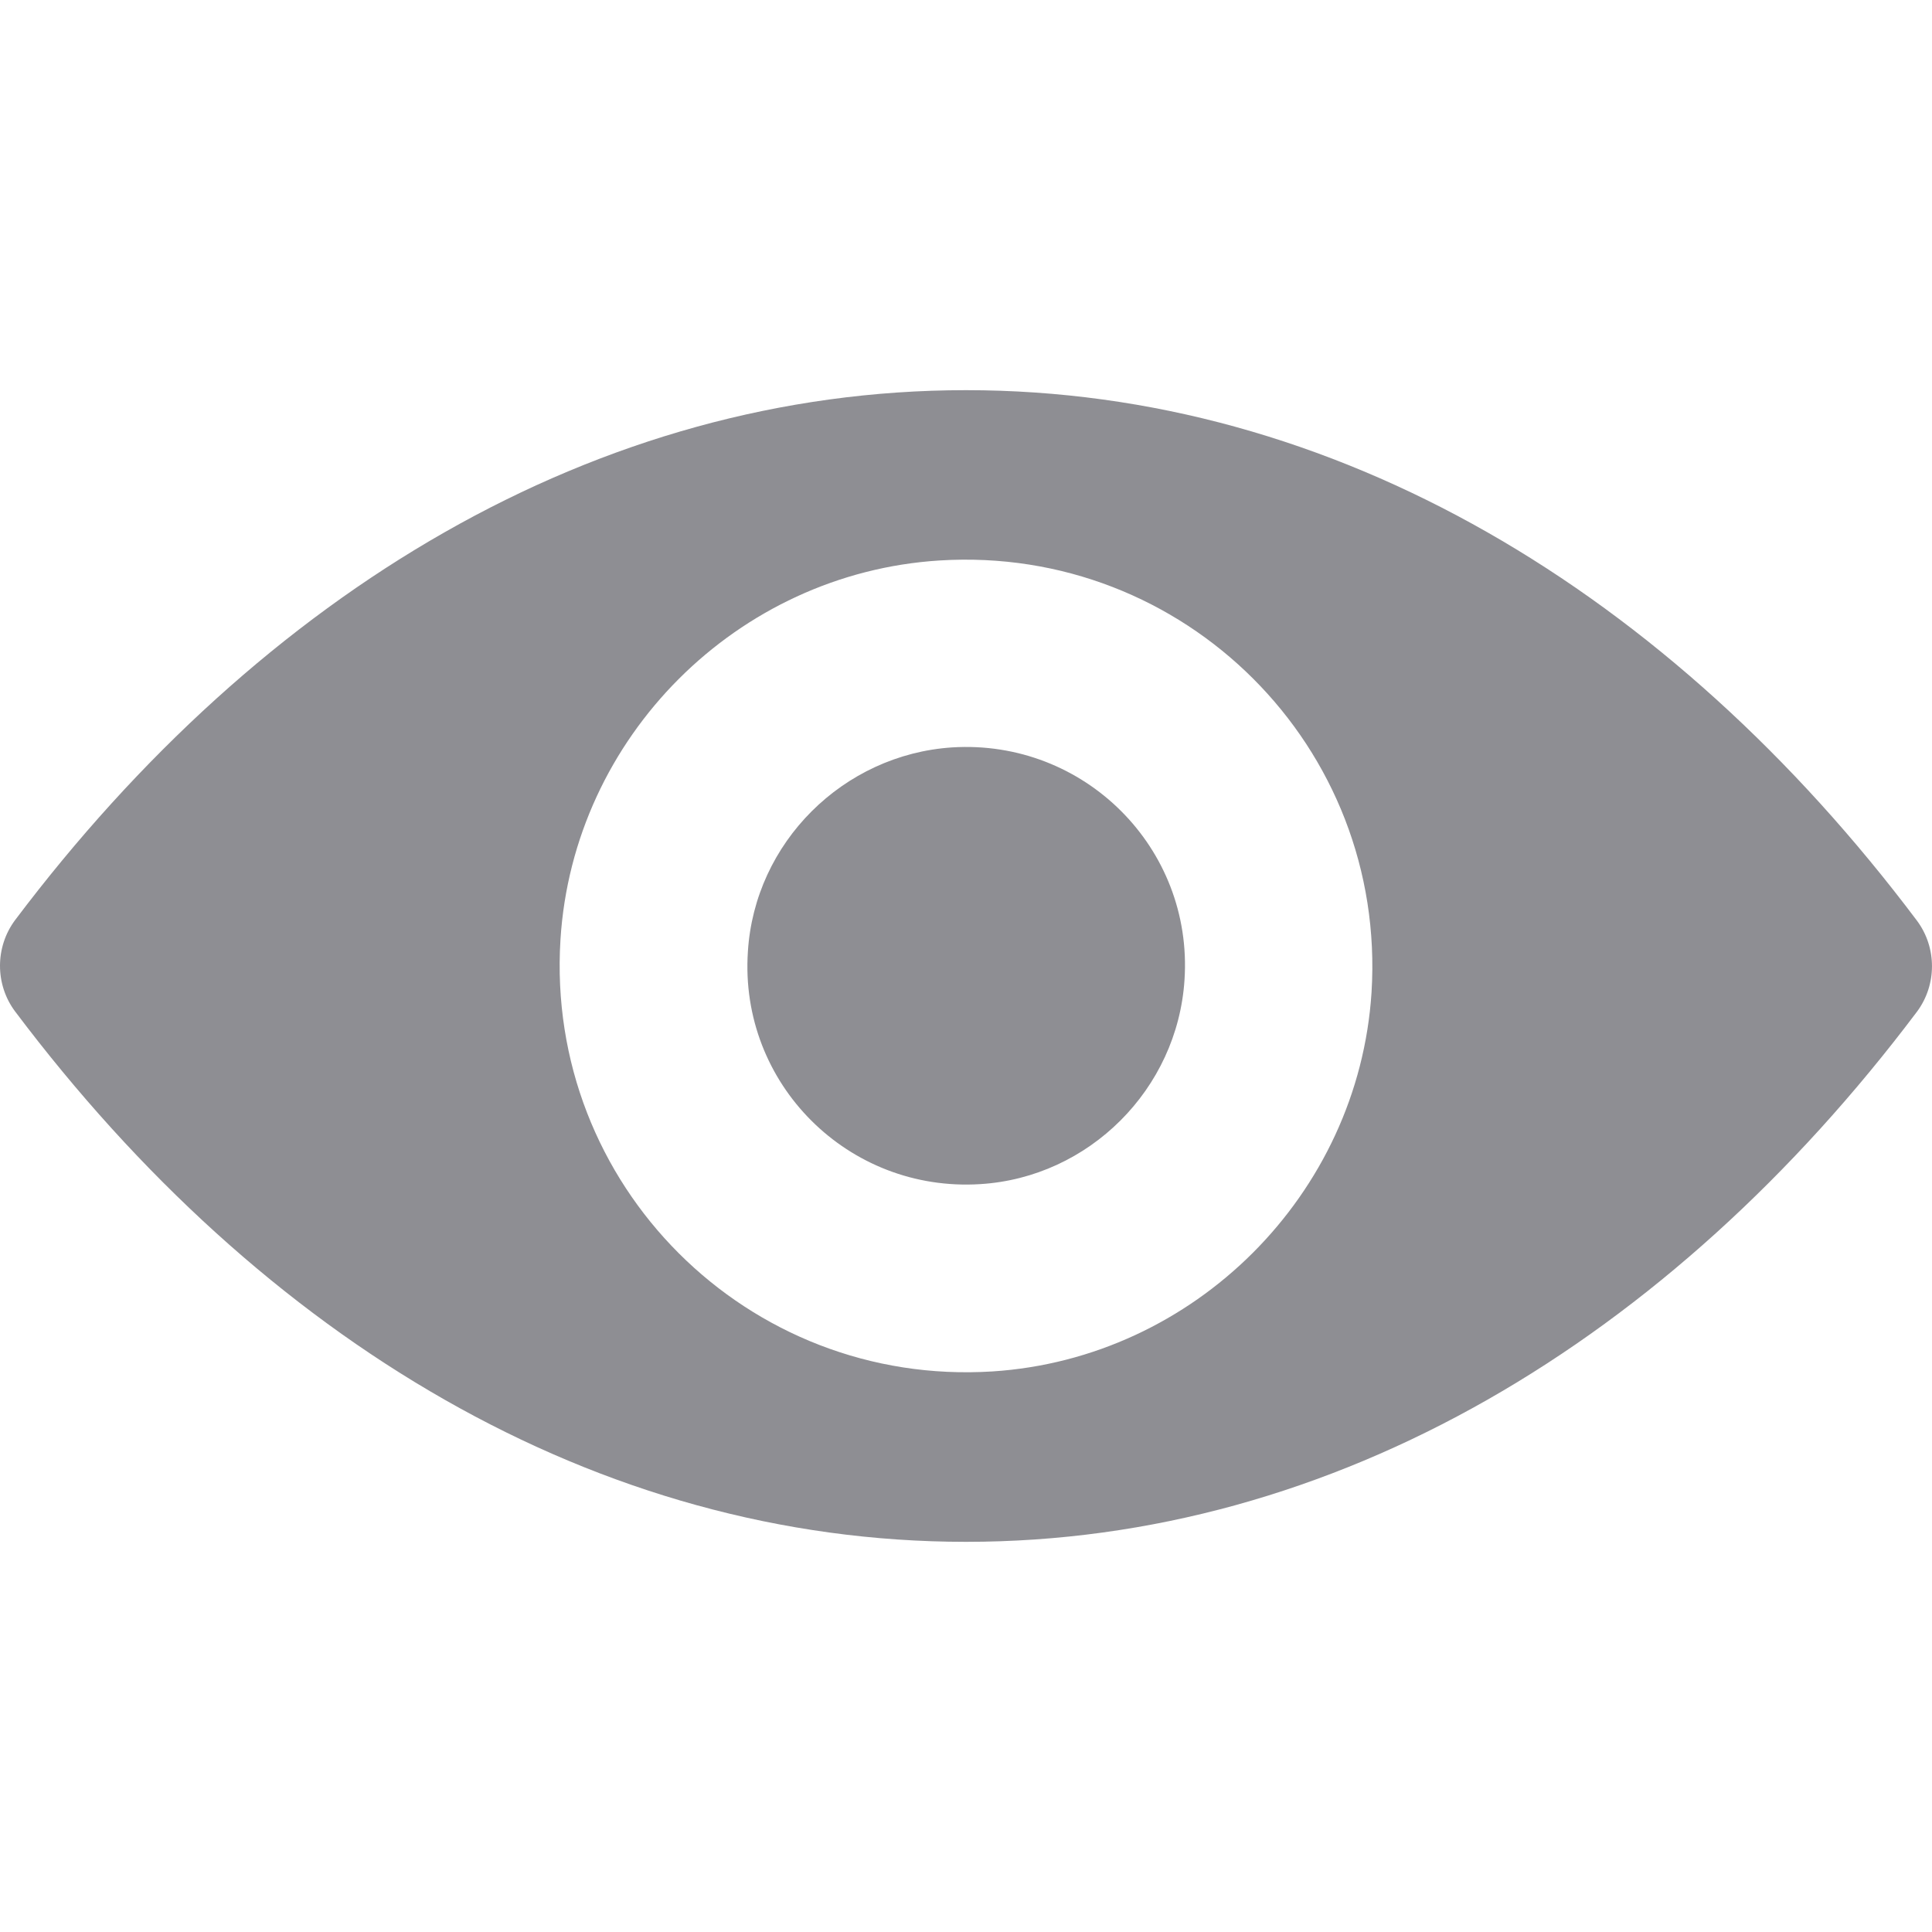 <svg width="20" height="20" viewBox="0 0 20 20" fill="none" xmlns="http://www.w3.org/2000/svg">
<g clip-path="url(#clip0)">
<path d="M10 4.039C6.179 4.039 2.714 6.13 0.156 9.525C-0.052 9.804 -0.052 10.192 0.156 10.47C2.714 13.87 6.179 15.961 10 15.961C13.821 15.961 17.287 13.87 19.843 10.475C20.052 10.196 20.052 9.808 19.843 9.529C17.287 6.13 13.821 4.039 10 4.039ZM10.274 14.197C7.738 14.357 5.643 12.267 5.802 9.726C5.933 7.631 7.631 5.933 9.726 5.802C12.262 5.643 14.357 7.733 14.198 10.274C14.063 12.365 12.365 14.062 10.274 14.197ZM10.147 12.258C8.781 12.344 7.652 11.219 7.742 9.853C7.811 8.723 8.728 7.811 9.857 7.737C11.223 7.652 12.352 8.777 12.262 10.143C12.189 11.276 11.272 12.189 10.147 12.258Z" fill="#8E8E93"/>
</g>
<defs>
<clipPath id="clip0">
<rect width="20" height="20" fill="white"/>
</clipPath>
</defs>
</svg>
